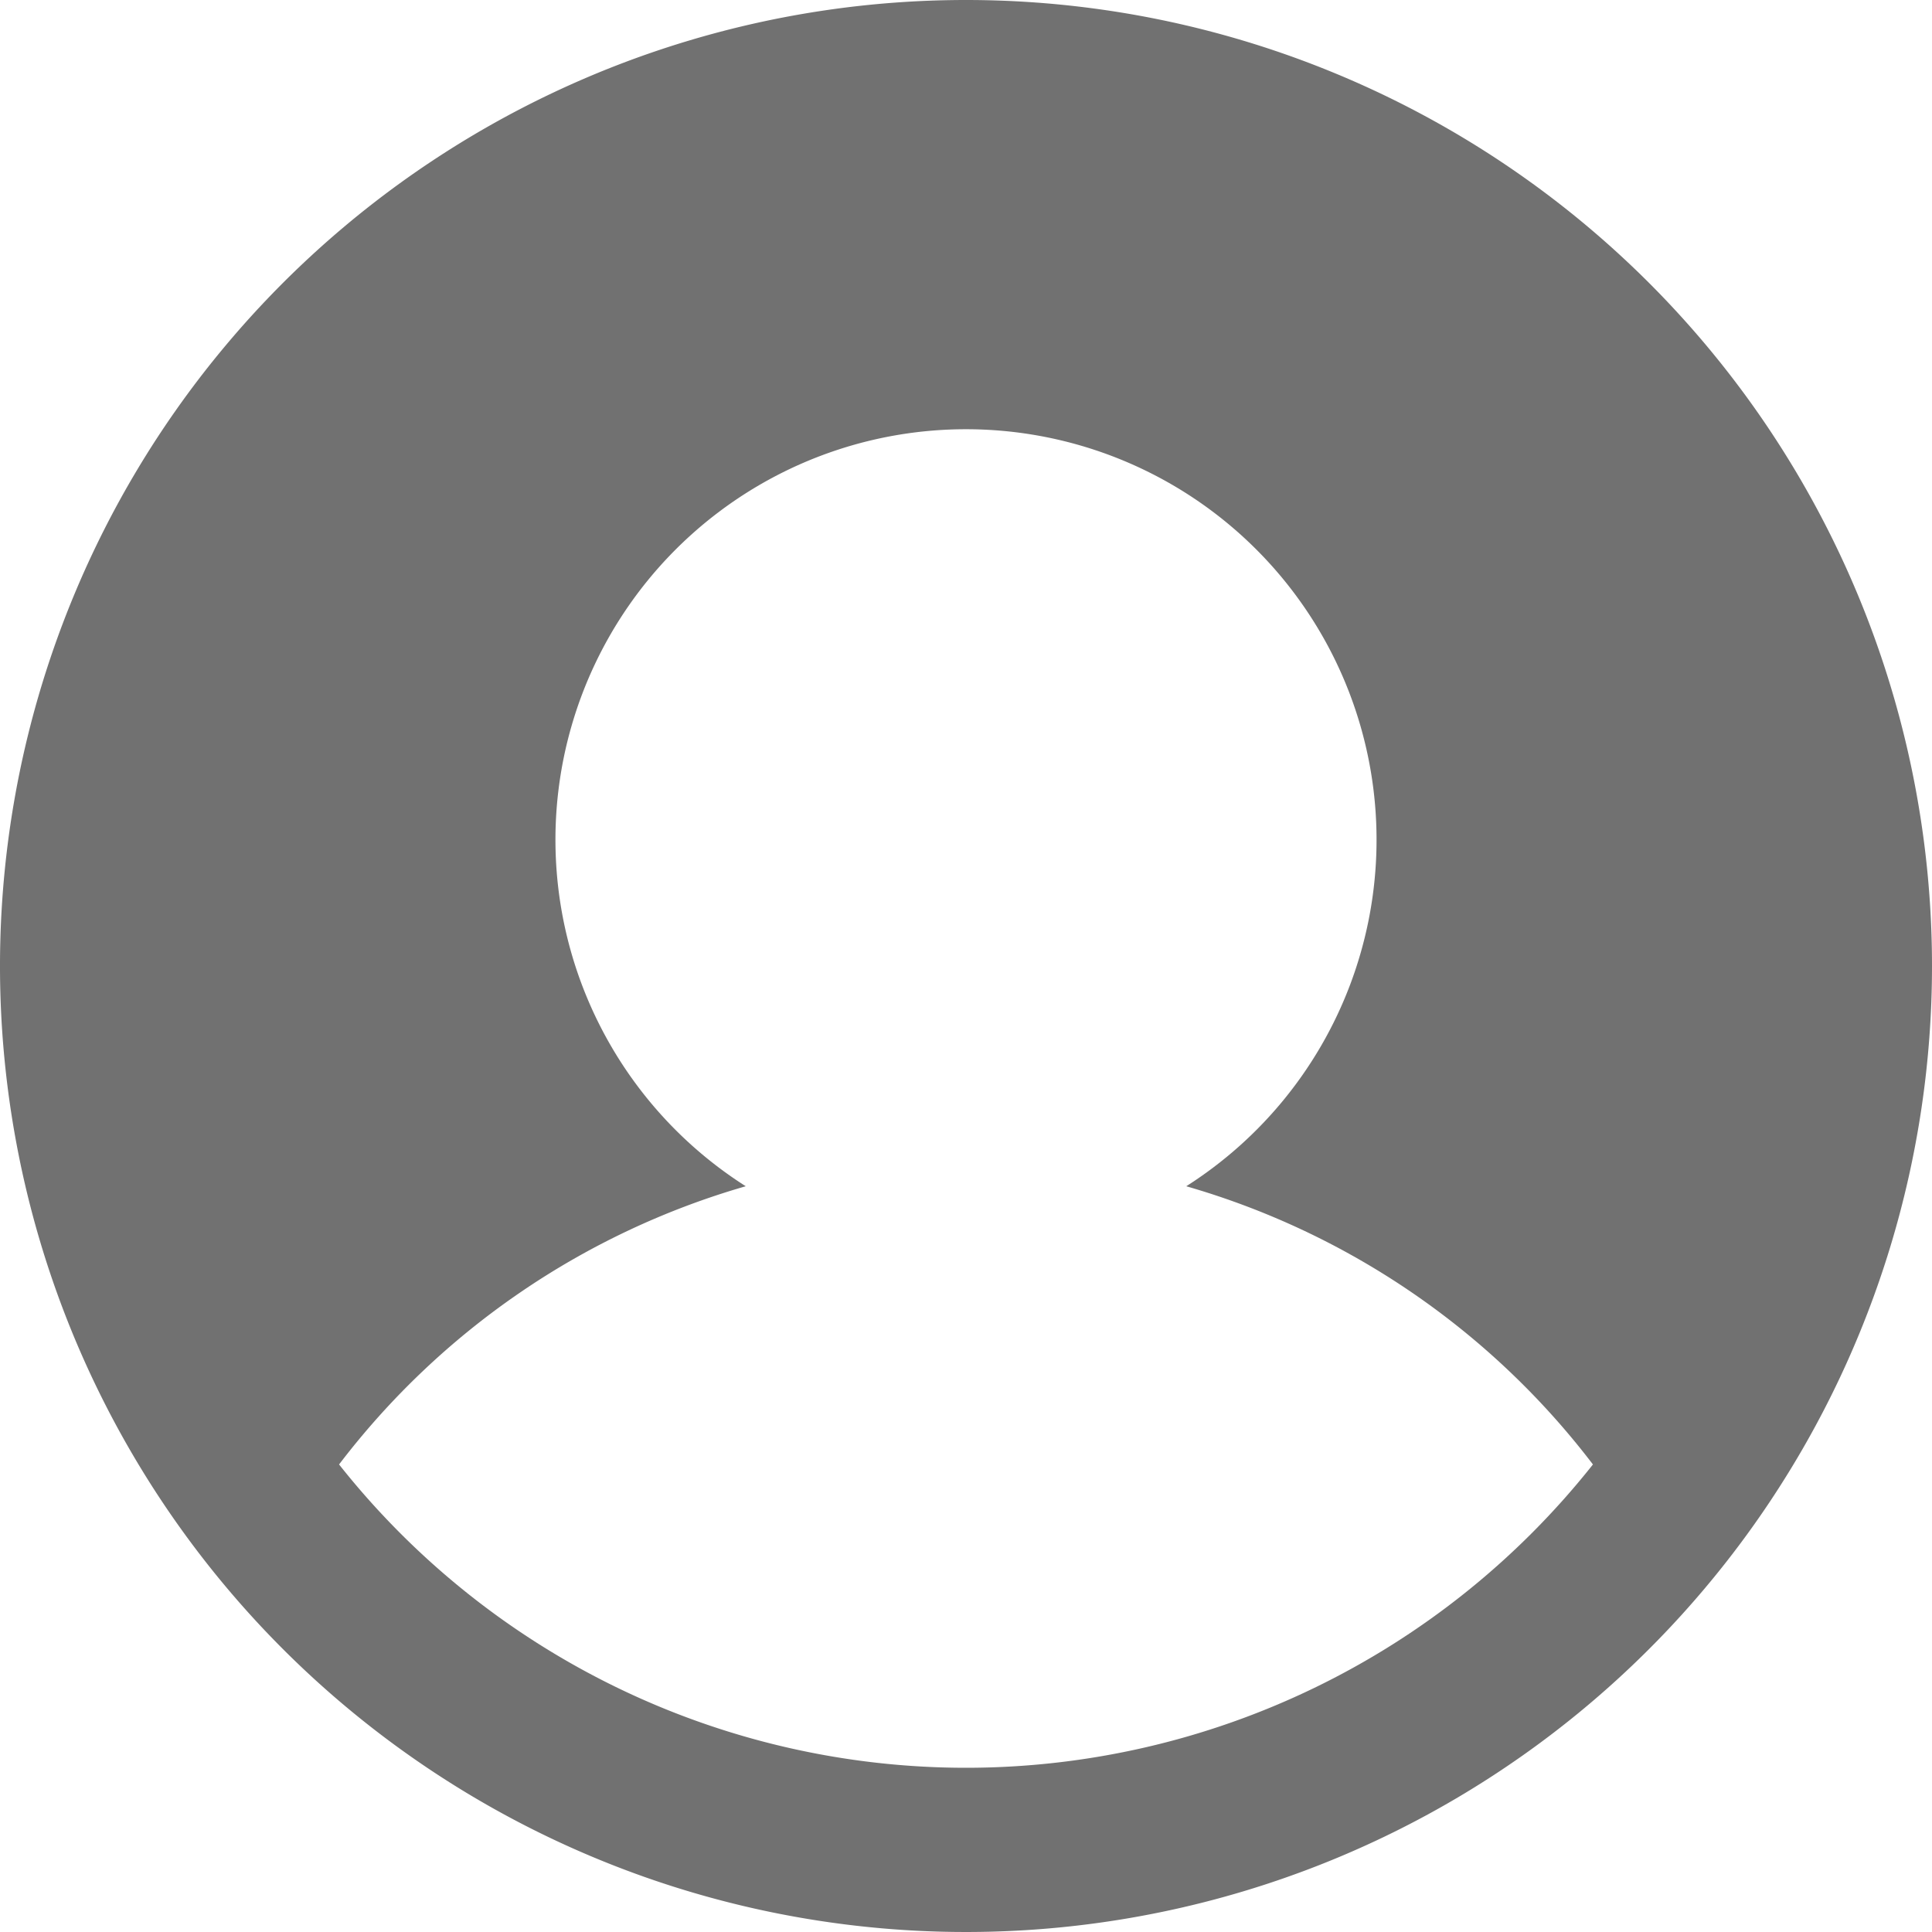 <svg id="Layer_1" data-name="Layer 1" xmlns="http://www.w3.org/2000/svg" viewBox="0 0 20 20">
  <path fill='#717171' d="M10,0A10,10,0,1,0,20,10,10,10,0,0,0,10,0Zm0,18.3a8.28,8.28,0,0,1-6.49-3.14,8.12,8.12,0,0,1,4.21-2.88,4.25,4.25,0,1,1,4.56,0,8.12,8.12,0,0,1,4.21,2.88A8.28,8.28,0,0,1,10,18.3Z"/>
</svg>

